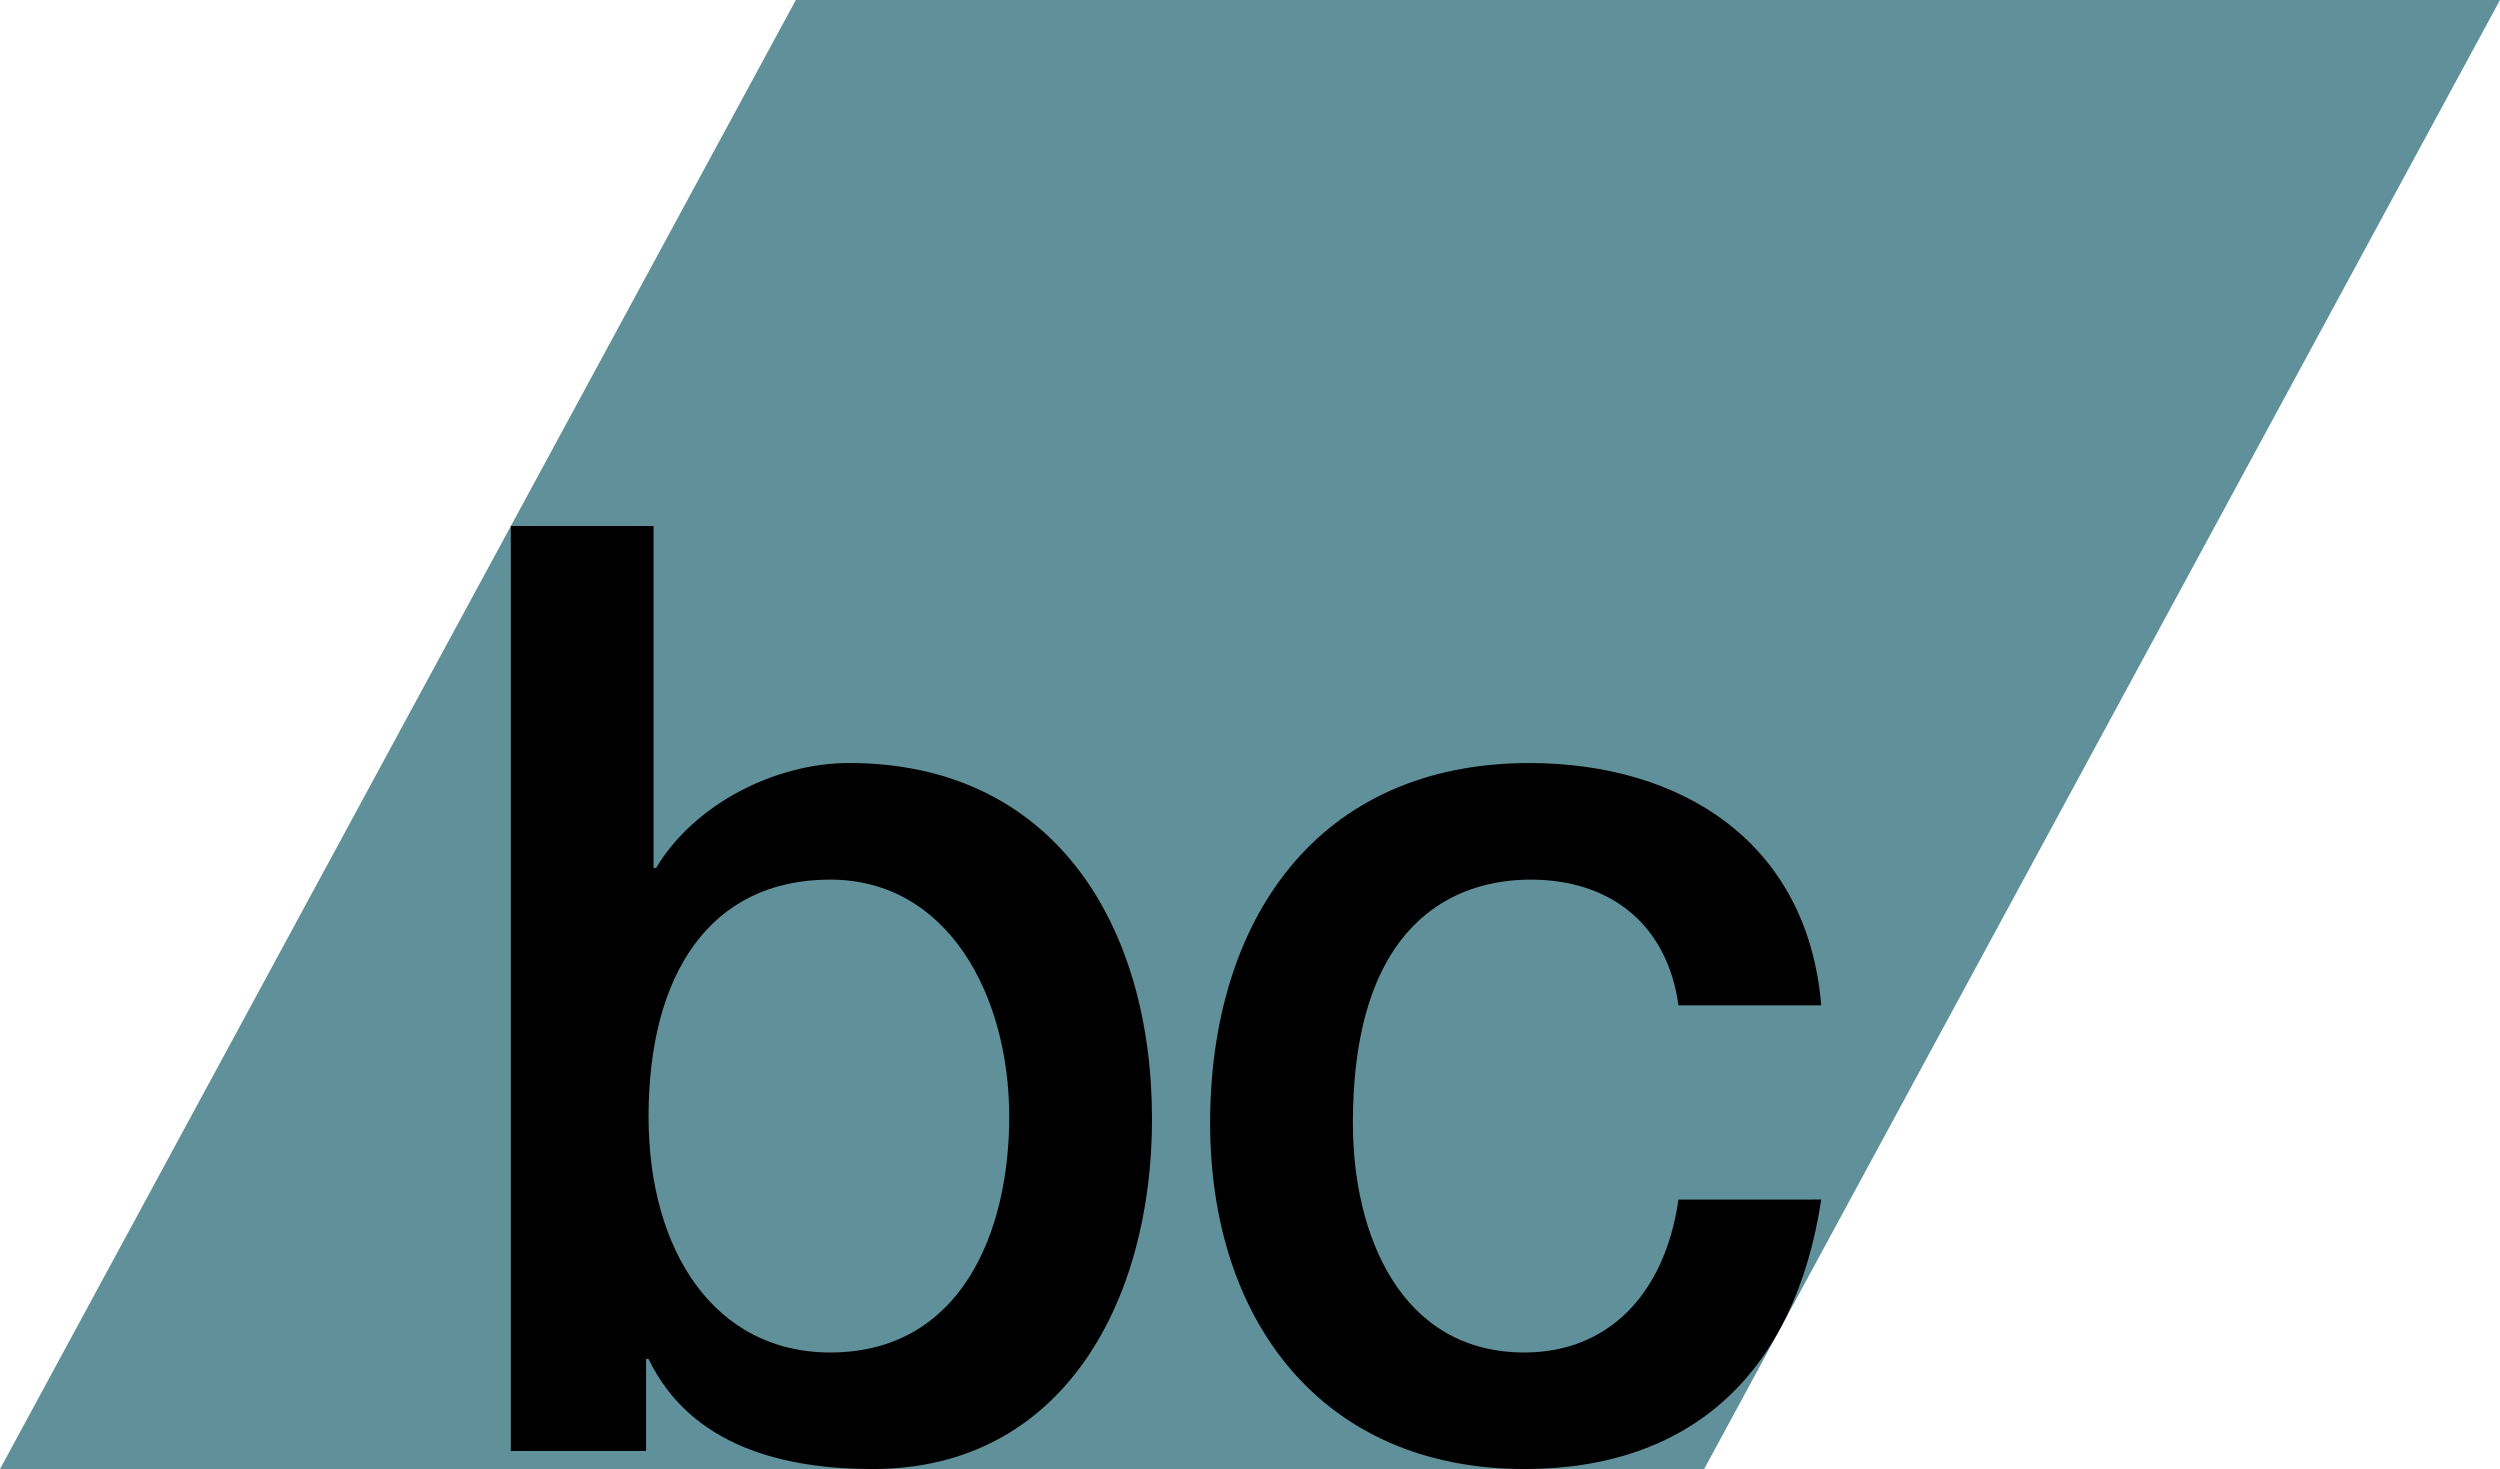 <svg xmlns="http://www.w3.org/2000/svg" viewBox="0 0 239.834 140.93"><polygon points="76.346 0 0 140.93 163.487 140.93 239.834 0 76.346 0" fill="#60909a" fill-rule="evenodd"/><path d="M5.096,73.199c-6.968,0-14.777,3.854-18.501,10.066h-.242V50.458H-27.341l-.001.002v88.737h12.976v-8.828h.238c4.086,8.454,13.096,10.561,21.506,10.561,18.384,0,26.792-16.281,26.792-33.549C34.17,88.614,24.676,73.199,5.096,73.199Zm-1.804,56.55c-11.05,0-17.42-9.7-17.42-22.621,0-13.669,5.89-22.743,17.418-22.744l-.002,0h.004l-.002,0c11.287.001,17.174,11.065,17.183,22.744C20.473,118.313,15.789,129.749,3.292,129.749Z" transform="translate(76.346)" fill-rule="evenodd"/><path d="M70.501,84.384c7.569,0,13.093,4.228,14.175,12.058l.023.001H98.371c-1.317-15.785-13.575-23.241-27.99-23.241-20.424,0-30.635,15.163-30.635,34.549,0,18.89,10.692,33.178,30.155,33.178,15.978,0,25.948-9.196,28.471-25.85H84.677c-1.324,9.196-6.849,14.671-14.777,14.671-11.895,0-16.459-11.311-16.459-22C53.441,88.239,63.41,84.384,70.501,84.384Z" transform="translate(76.346)" fill-rule="evenodd"/></svg>